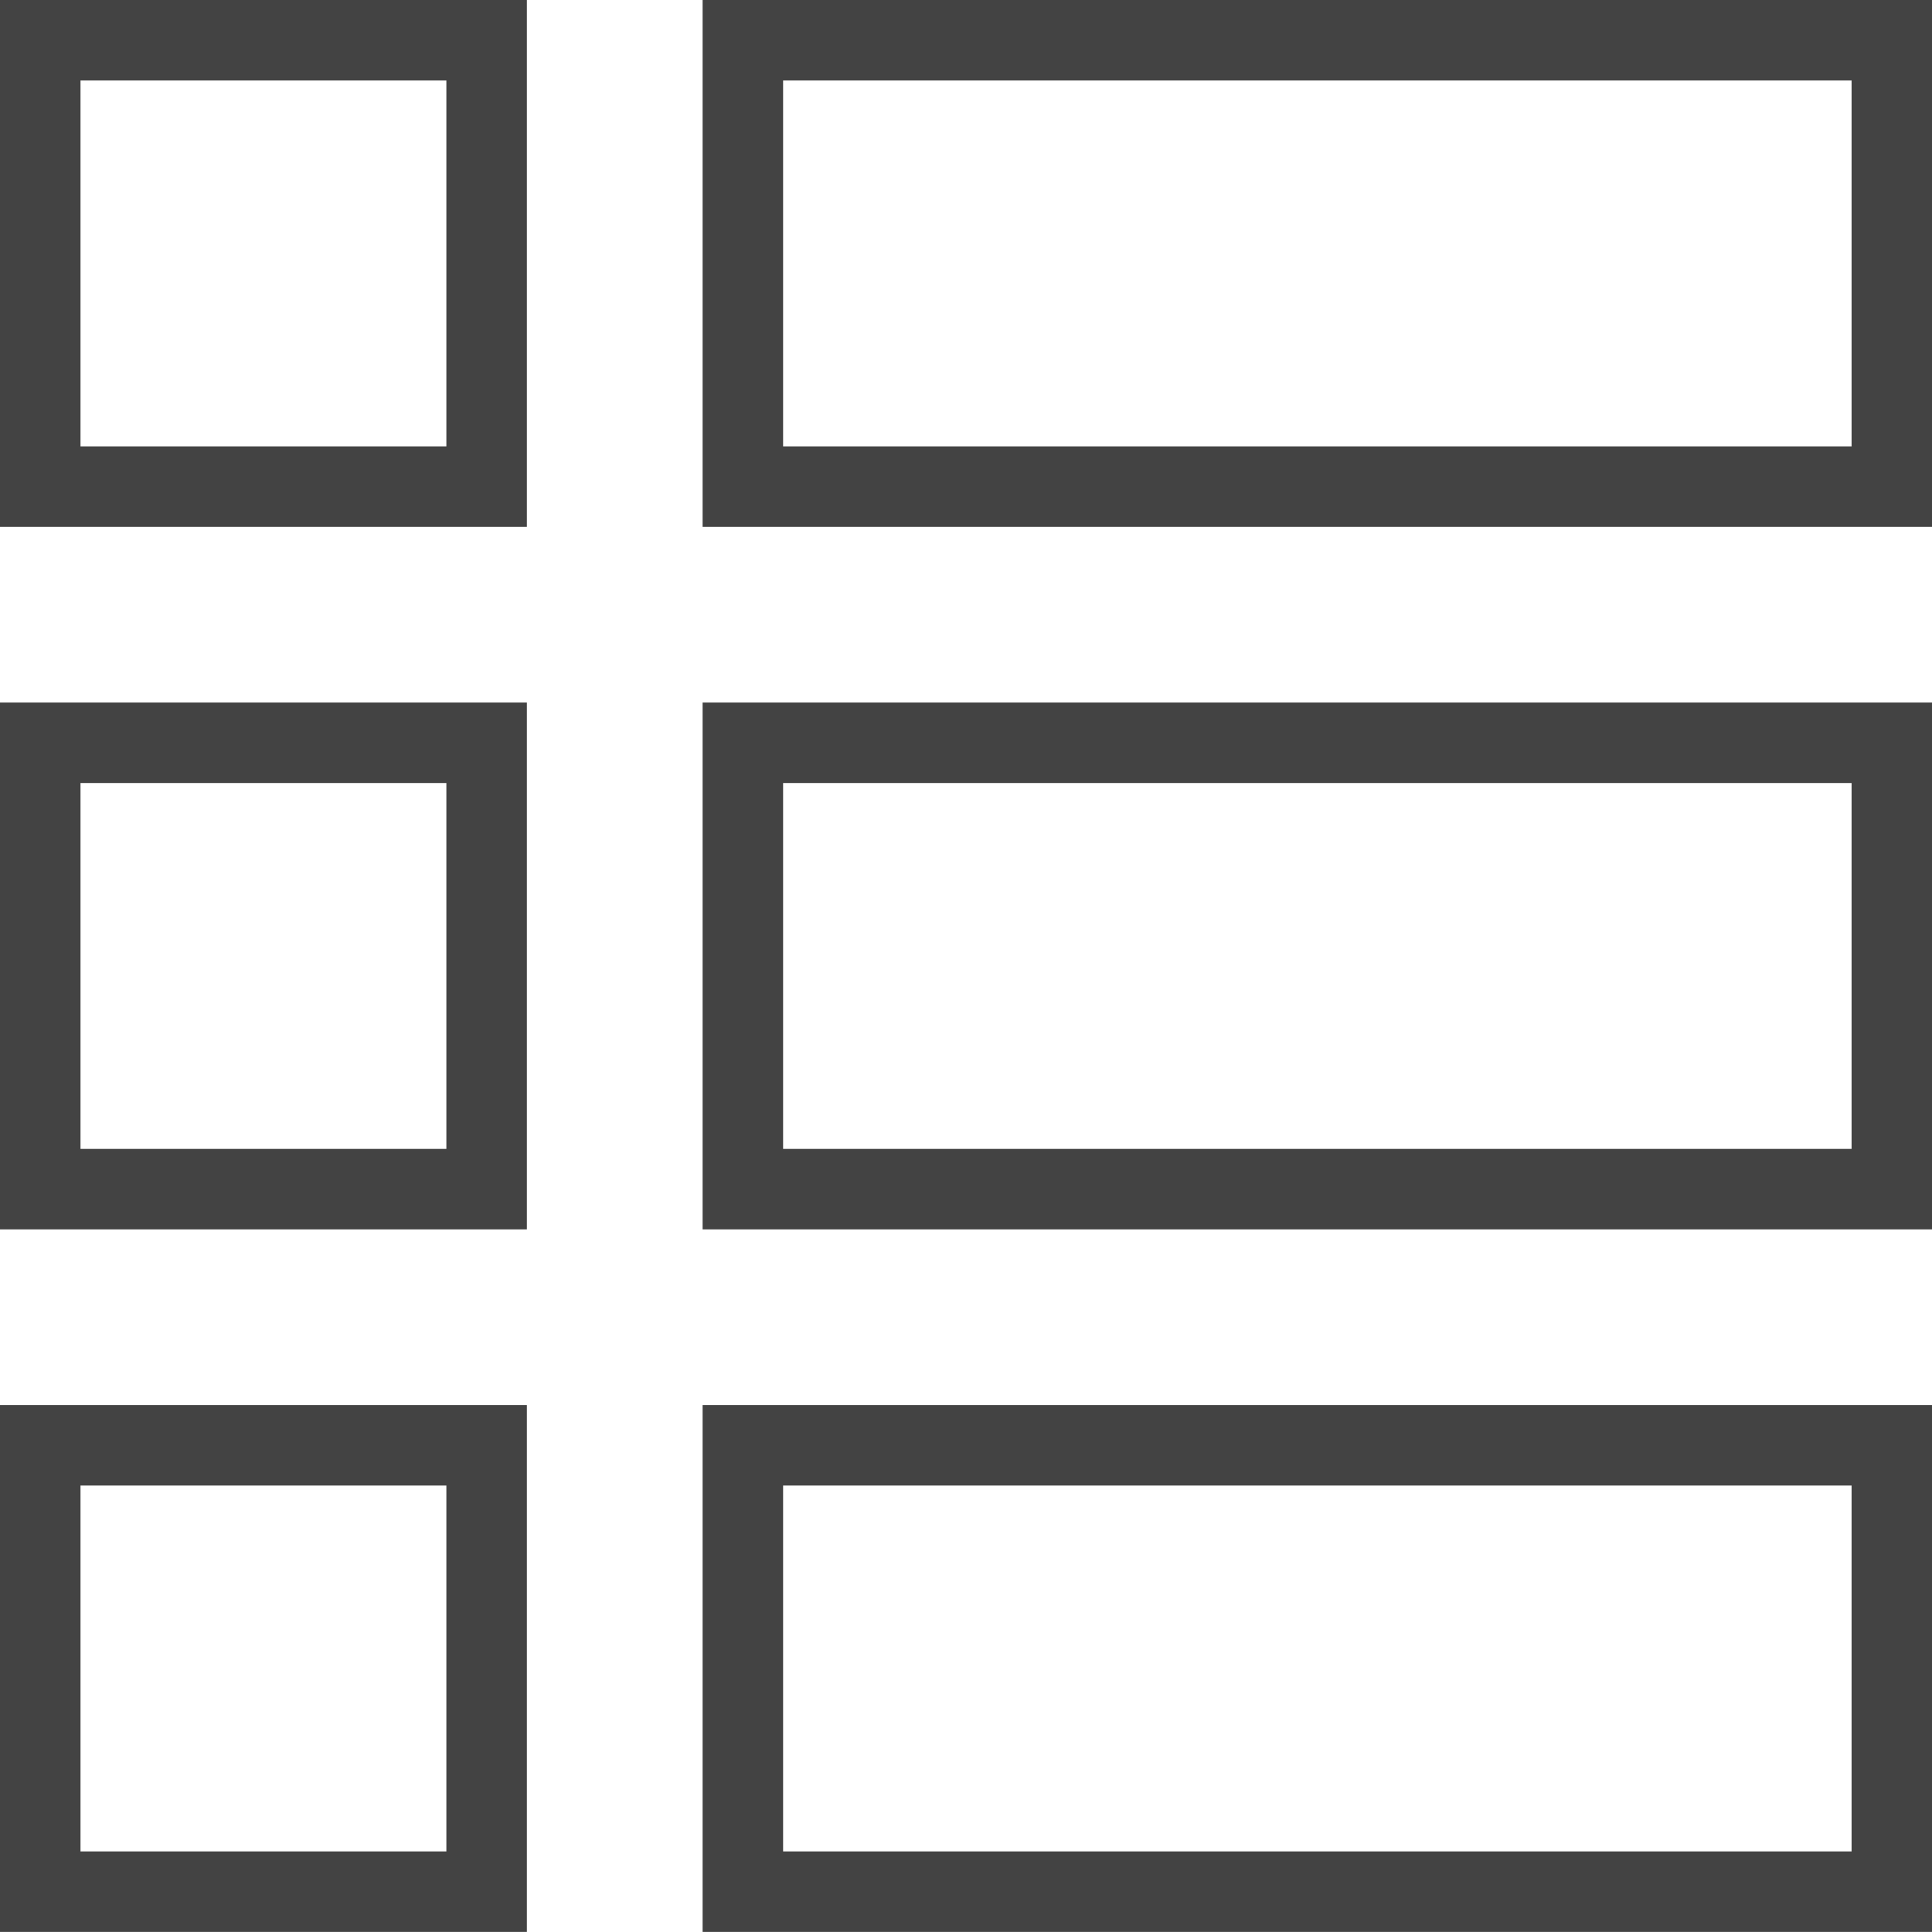 <svg width="24" height="24" viewBox="0 0 24 24" fill="none" xmlns="http://www.w3.org/2000/svg">
<rect x="0.5" y="0.5" width="5.545" height="5.545" stroke="#434343"/>
<rect x="9.228" y="0.5" width="14.273" height="5.545" stroke="#434343"/>
<rect x="9.228" y="9.227" width="14.273" height="5.545" stroke="#434343"/>
<rect x="9.228" y="17.954" width="14.273" height="5.545" stroke="#434343"/>
<rect x="0.5" y="9.227" width="5.545" height="5.545" stroke="#434343"/>
<rect x="0.5" y="17.954" width="5.545" height="5.545" stroke="#434343"/>
</svg>
